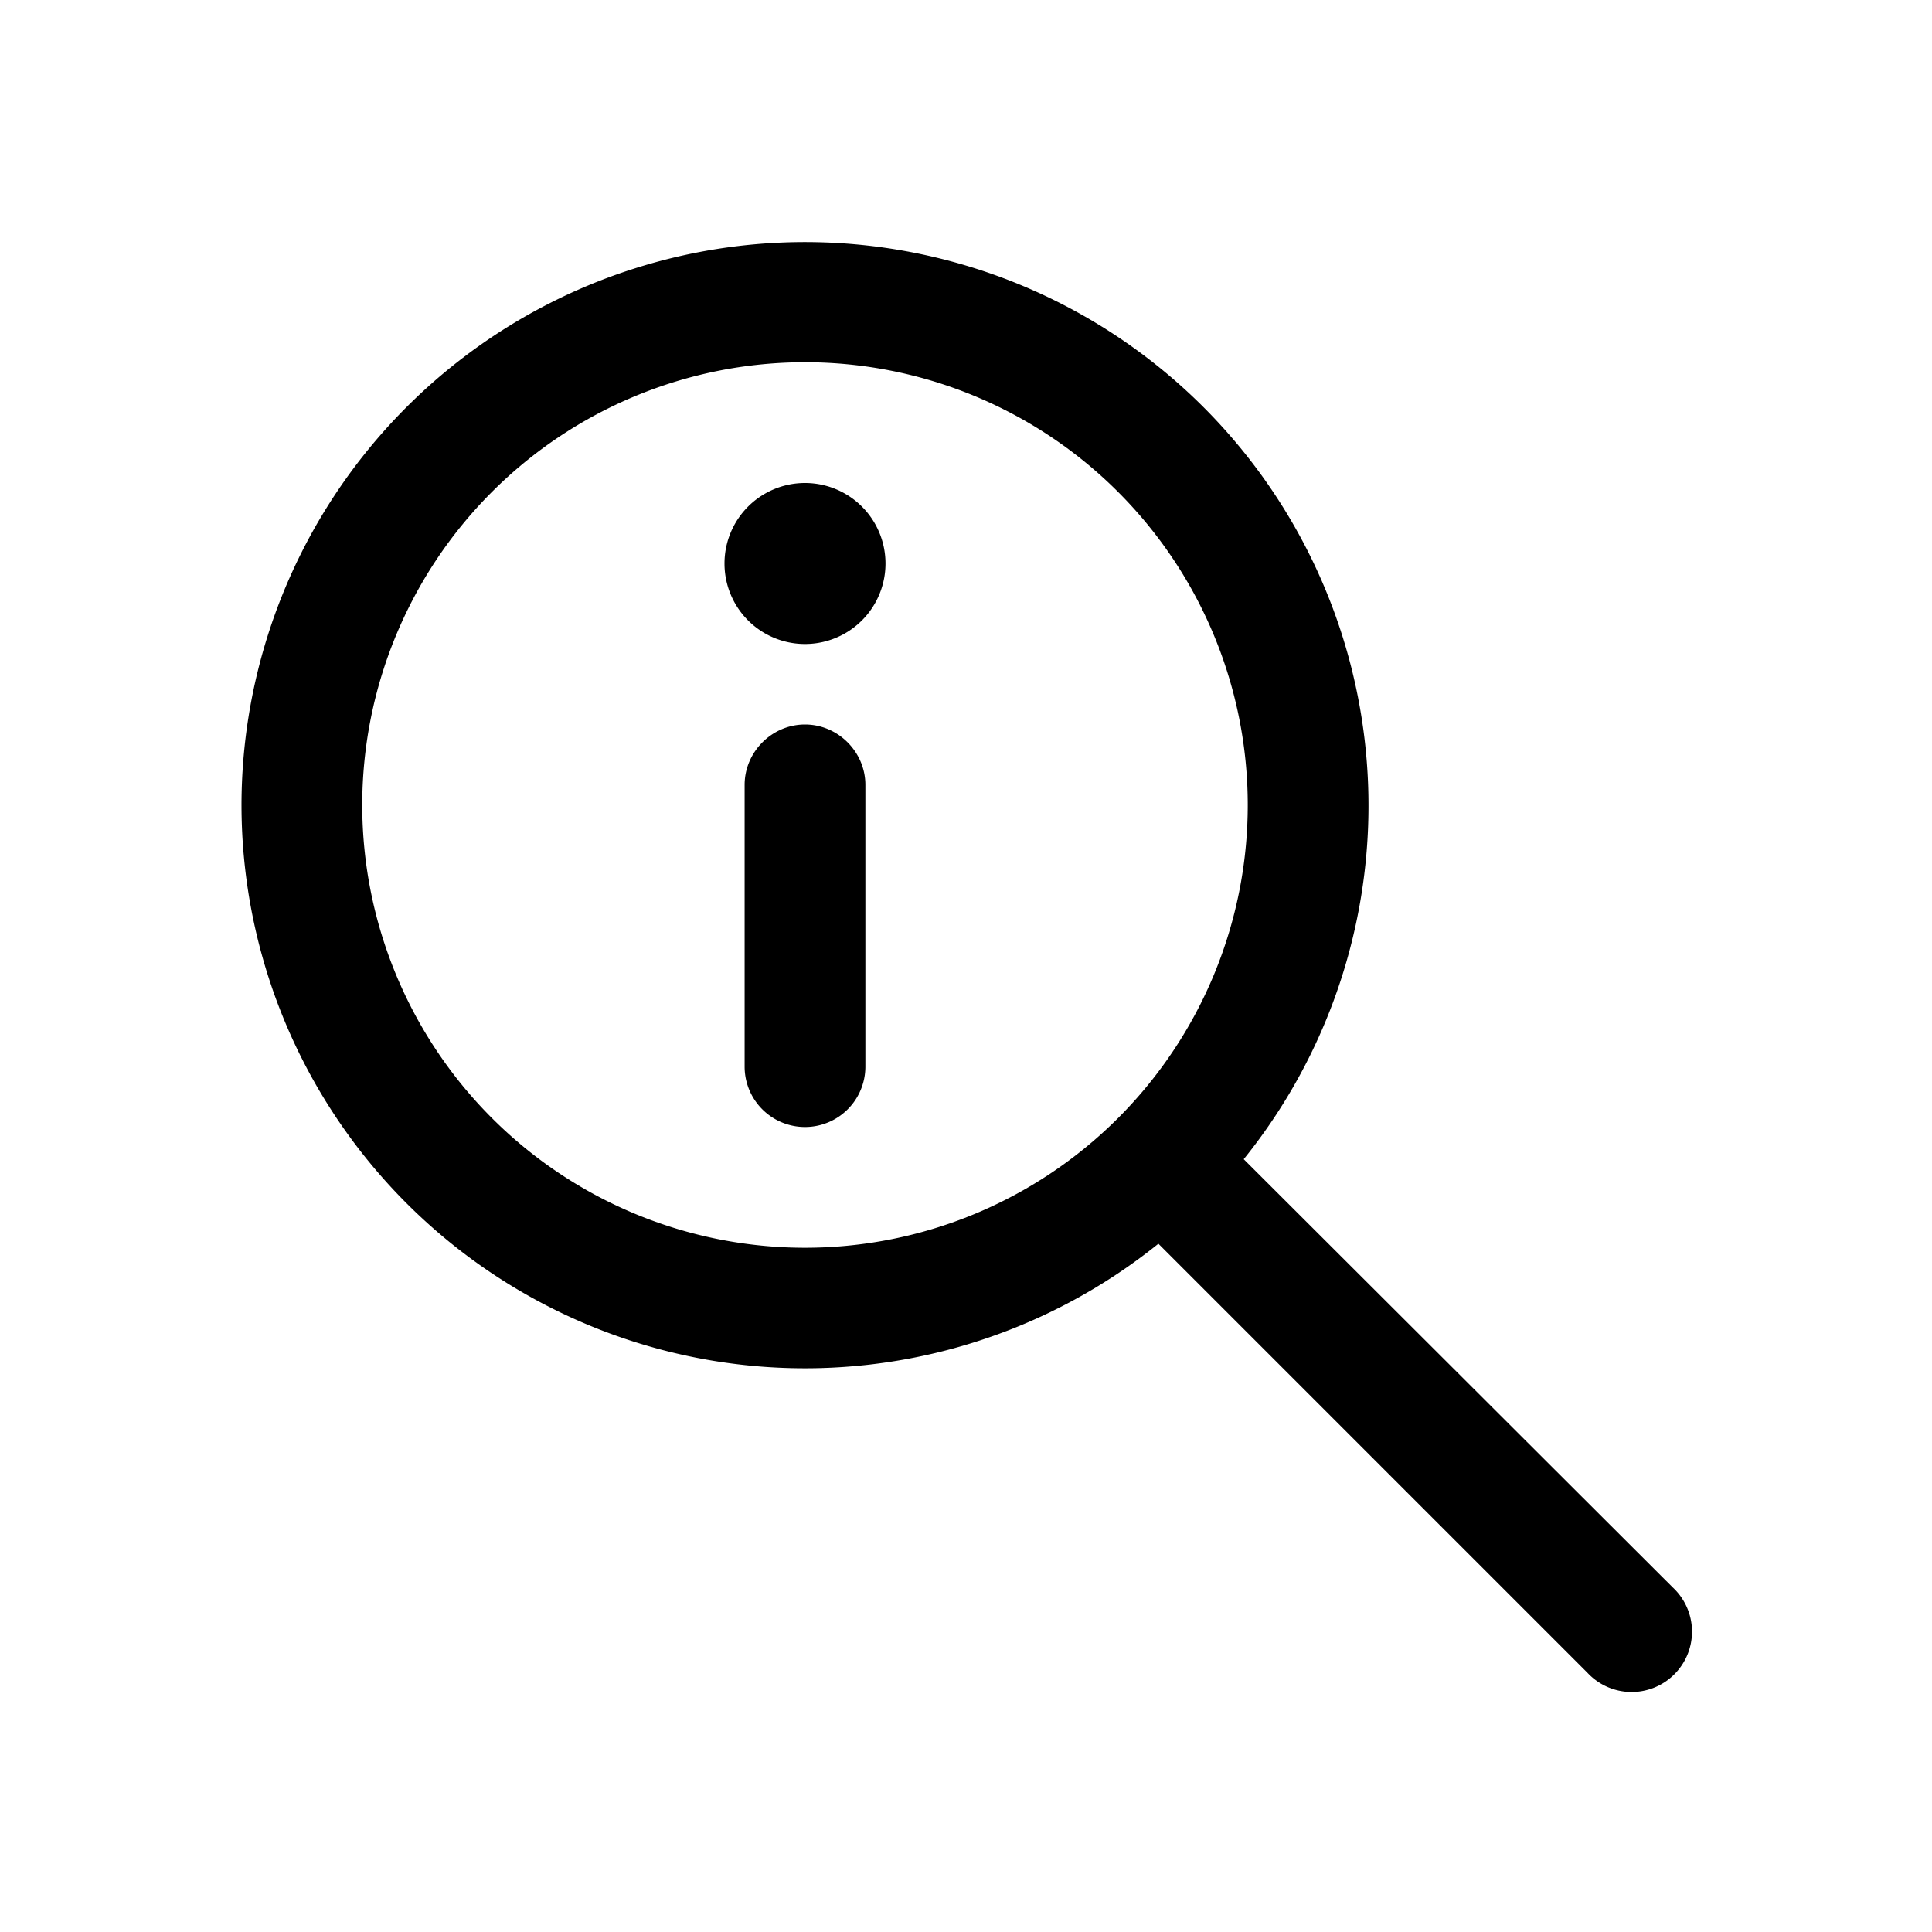 <svg width="24" height="24" viewBox="0 0 24 24" xmlns="http://www.w3.org/2000/svg"><path d="M10 4.5a5.5 5.5 0 1 0 0 11 5.5 5.5 0 0 0 0-11ZM3 10a7 7 0 1 1 12.45 4.4l5.33 5.32a.75.75 0 1 1-1.06 1.06l-5.33-5.33A7 7 0 0 1 3 10Zm7-1c.41 0 .75.34.75.75v3.5a.75.75 0 0 1-1.5 0v-3.5c0-.41.34-.75.75-.75Zm0-1a1 1 0 1 0 0-2 1 1 0 0 0 0 2Z"/></svg>